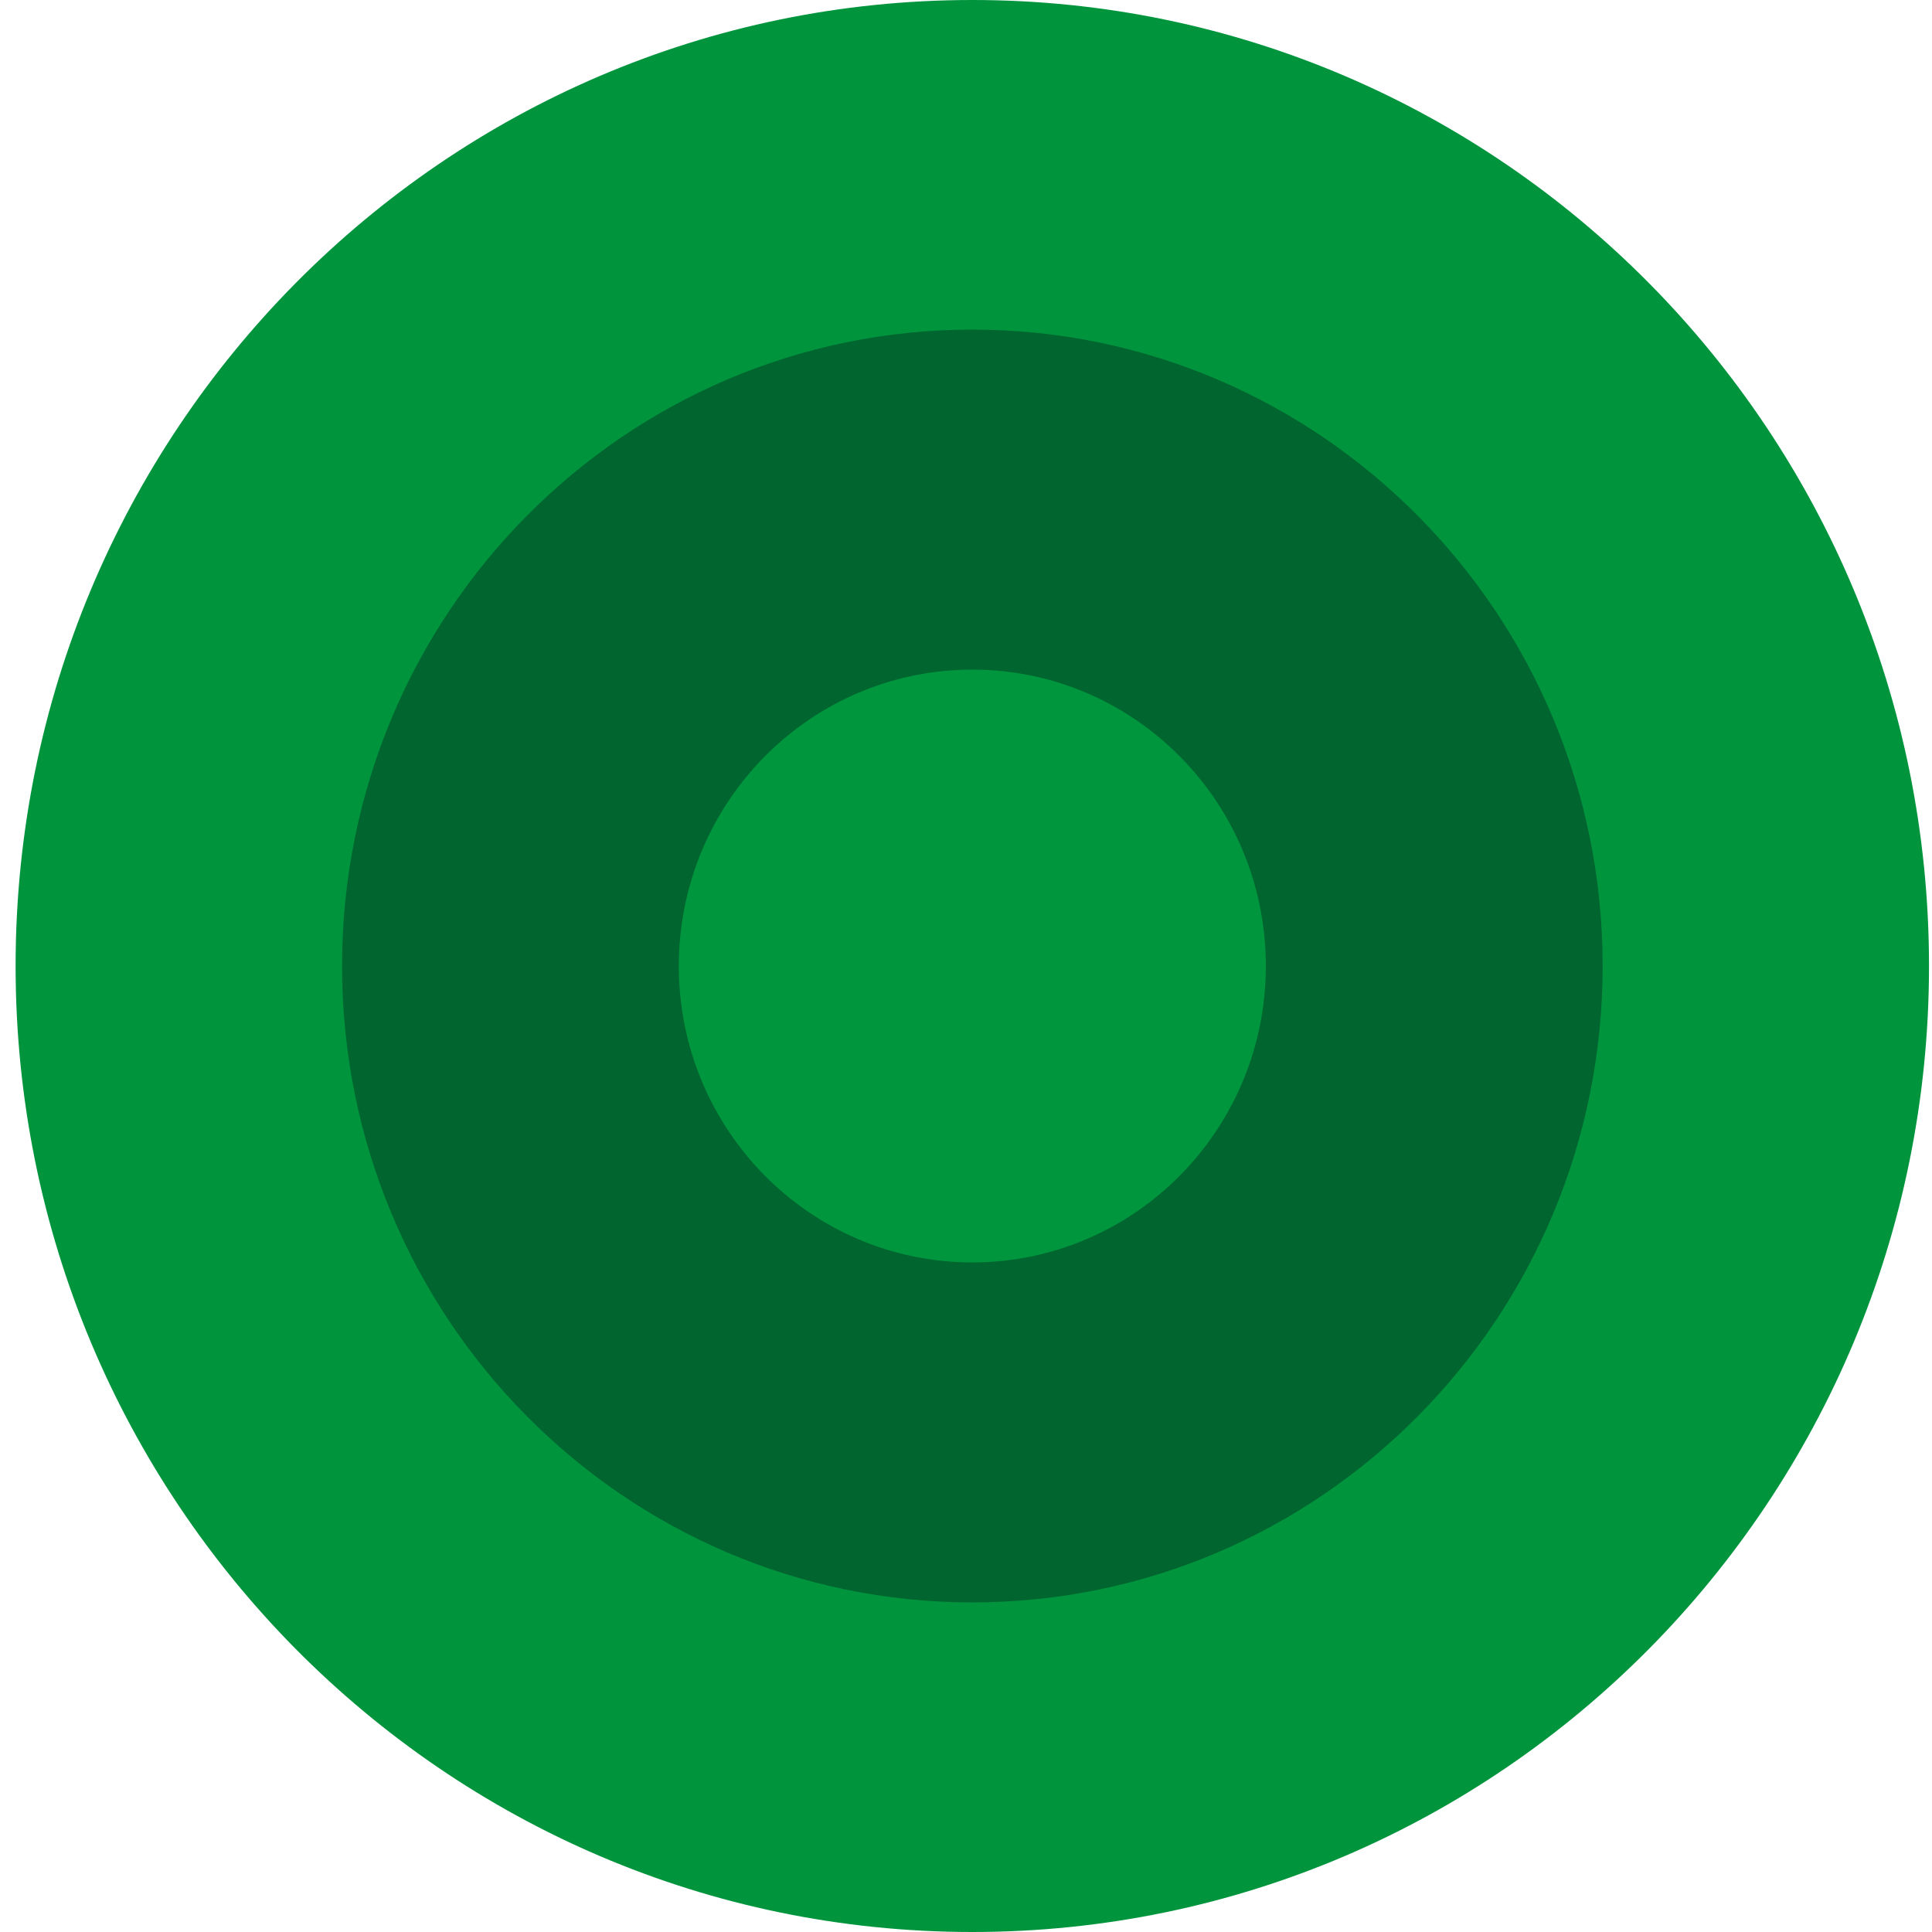 <svg width="40" height="40" viewBox="0 0 40 40" fill="none" xmlns="http://www.w3.org/2000/svg">
<path d="M20.131 40C31.07 40 39.938 31.046 39.938 20C39.938 8.954 31.07 0 20.131 0C9.191 0 0.323 8.954 0.323 20C0.323 31.046 9.191 40 20.131 40Z" fill="#00943D"/>
<path d="M20.131 33.176C27.338 33.176 33.181 27.277 33.181 20C33.181 12.723 27.338 6.824 20.131 6.824C12.924 6.824 7.082 12.723 7.082 20C7.082 27.277 12.924 33.176 20.131 33.176Z" fill="#00652F"/>
<path d="M20.131 26.137C23.487 26.137 26.208 23.389 26.208 20C26.208 16.611 23.487 13.864 20.131 13.864C16.774 13.864 14.054 16.611 14.054 20C14.054 23.389 16.774 26.137 20.131 26.137Z" fill="#00963D"/>
</svg>
